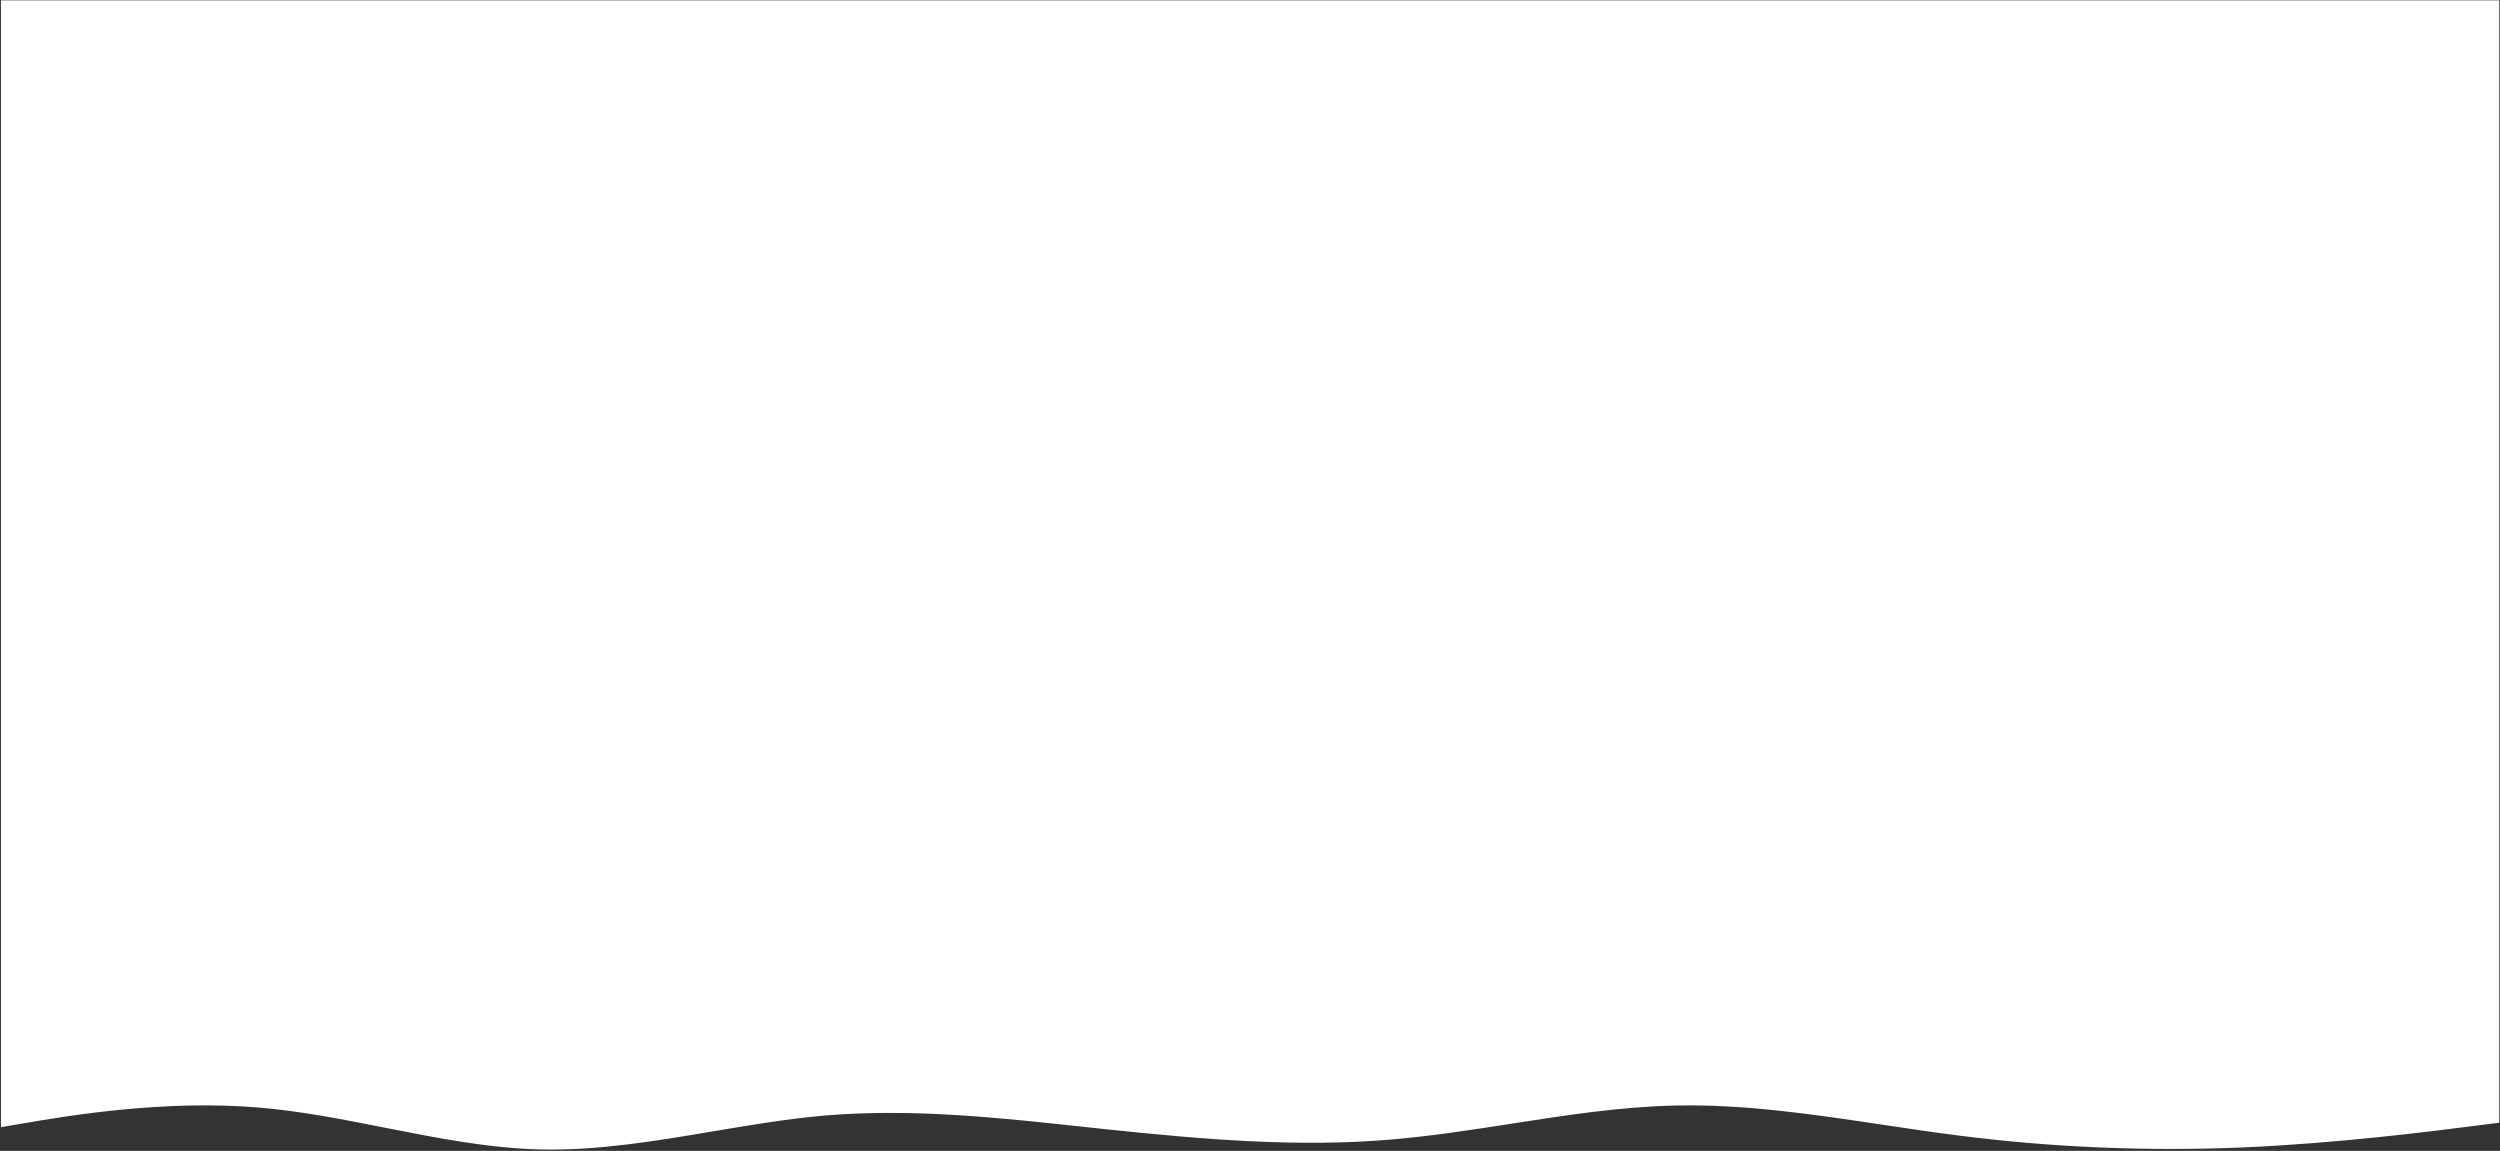 <svg xmlns="http://www.w3.org/2000/svg"
     viewBox="0 0 1501 691"
     preserveAspectRatio="none">
  <rect x="0" y="0" width="1501" height="691" fill="#333333" stroke="none"/>
  <path d="M1500.56 674.09V0.194H0.565V676.742L13.499 674.56C41.778 669.681 98.868 660.238 155.214 664.96C180.474 667.064 205.819 672.073 231.144 677.078L231.146 677.078C262.631 683.301 294.087 689.517 325.314 690.14C359.498 690.818 393.838 685.032 428.075 679.264L428.077 679.263C450.591 675.47 473.061 671.684 495.414 669.748C547.254 665.367 599.45 671.016 651.106 676.606C655.914 677.126 660.717 677.646 665.515 678.157C722.18 684.07 779.269 689.016 835.615 684.137C859.502 682.119 883.465 678.394 907.415 674.671L907.418 674.671C940.282 669.562 973.123 664.458 1005.72 663.768C1047.17 662.831 1088.85 669.076 1130.3 675.287C1145.51 677.566 1160.69 679.841 1175.82 681.754C1232.48 689.016 1289.57 691.264 1345.92 688.948C1402.58 686.543 1459.67 679.348 1487.31 675.751L1500.56 674.09Z"
        fill="#ffffff"/>
</svg>